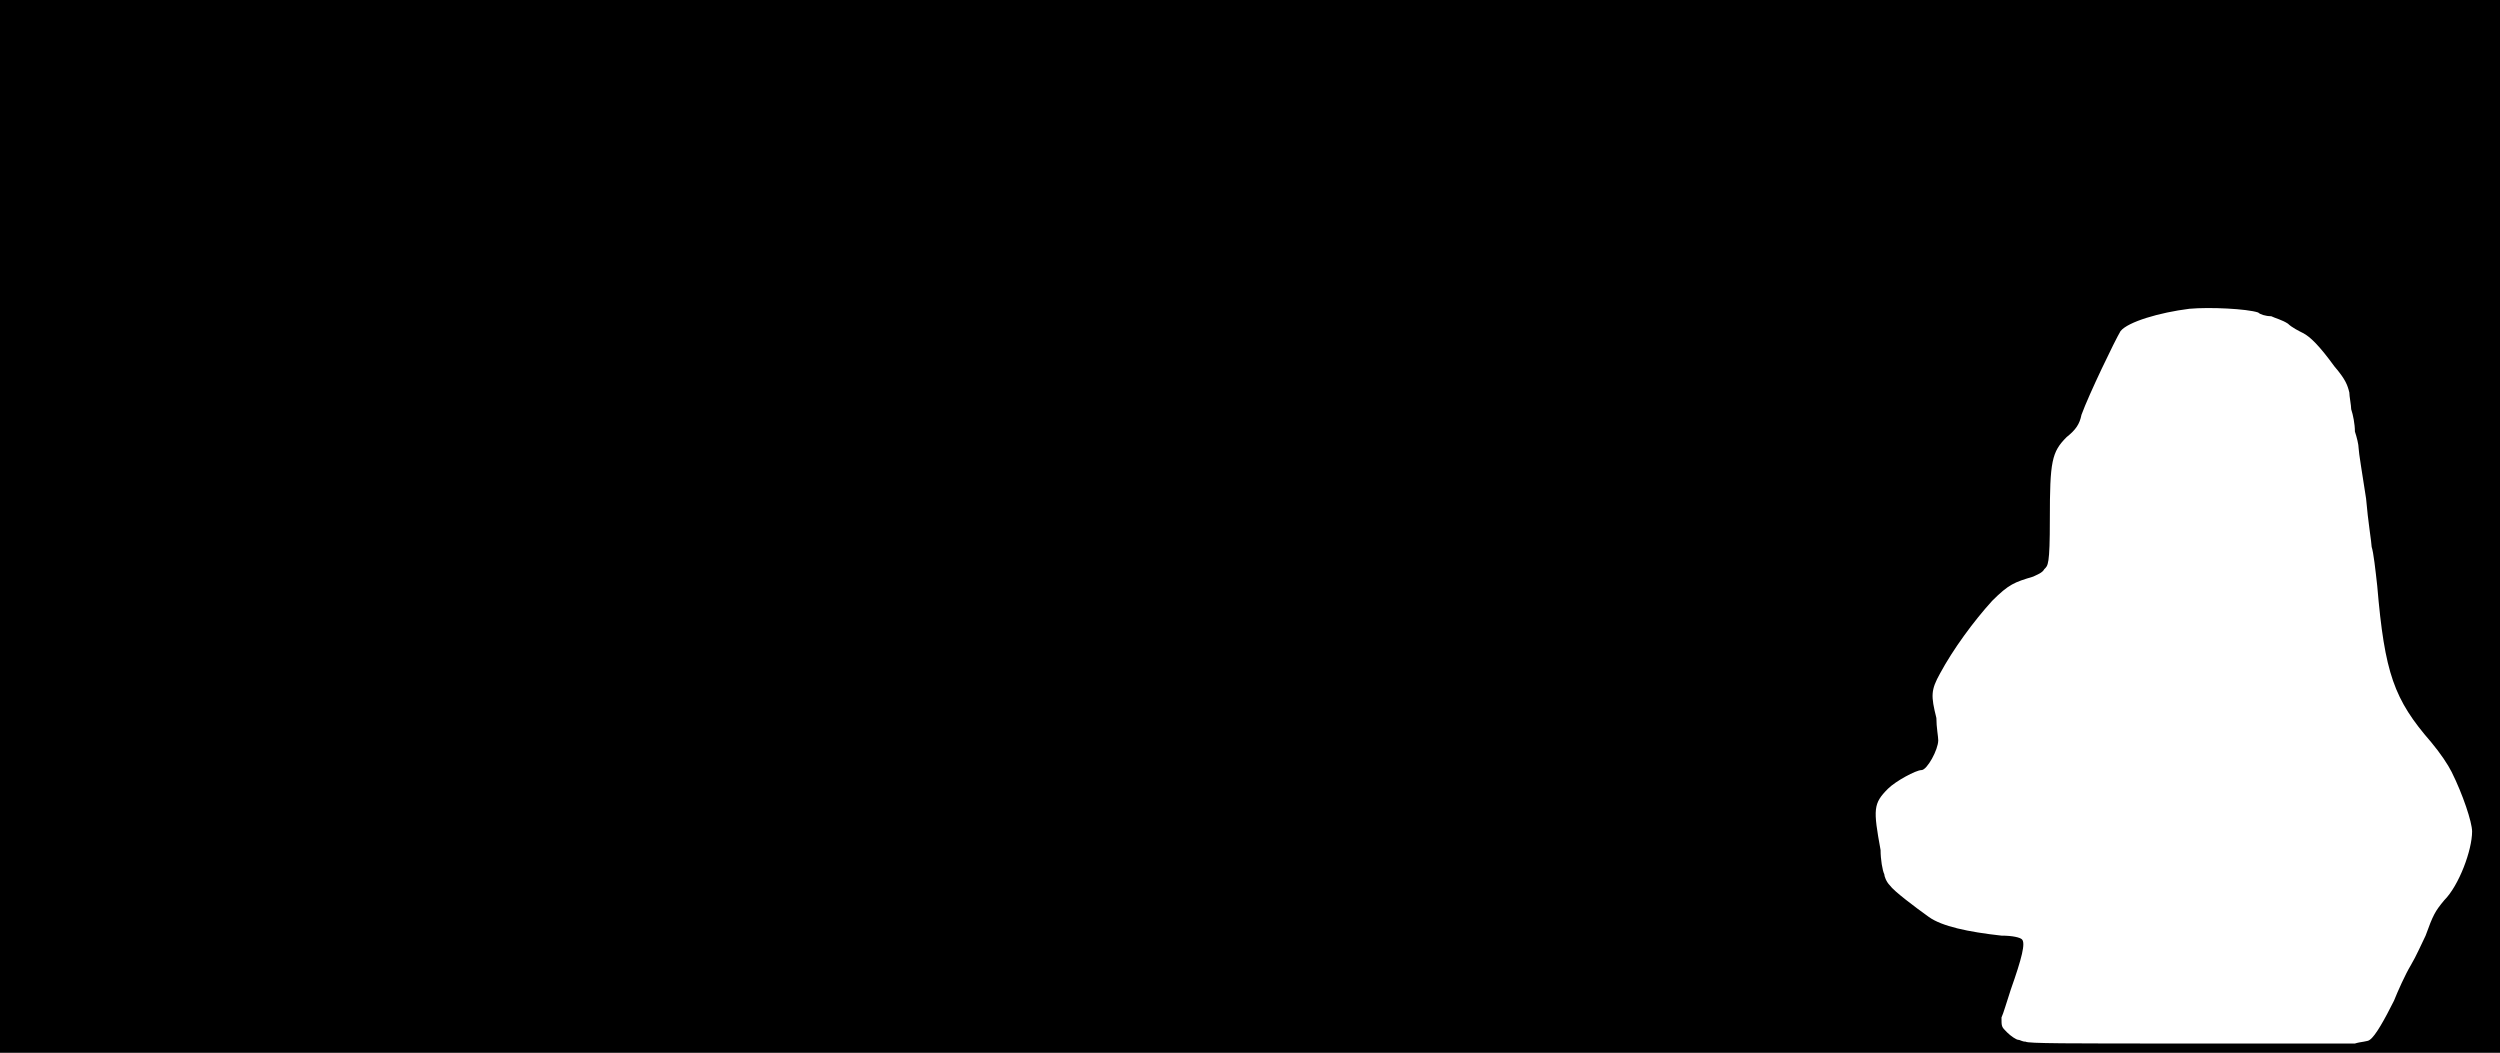 <svg xmlns="http://www.w3.org/2000/svg" width="1344" height="566"><path d="M0 283V0h1344v566H0V283m1266 278c3-1 7-1 8-2 3-2 8-11 13-21 2-5 6-14 9-19s6-12 8-16c4-11 5-13 10-19 8-8 15-27 15-37 0-5-5-20-11-32-2-4-6-10-11-16-20-23-25-37-29-84-1-9-2-18-3-21 0-2-2-14-3-26-2-13-4-25-4-27s-1-6-2-9c0-4-1-9-2-12 0-2-1-7-1-9-1-4-2-7-8-14-8-11-13-16-17-18-2-1-6-3-8-5-3-2-7-3-9-4-3 0-6-1-7-2-6-2-26-3-37-2-16 2-33 7-37 12-3 5-17 34-21 45-1 5-3 8-8 12-8 8-9 13-9 44 0 25-1 25-3 27-1 2-4 3-6 4-10 3-13 4-22 13-10 11-21 26-28 39-5 9-5 12-2 24 0 5 1 10 1 12 0 5-6 16-9 16s-14 6-18 10c-8 8-8 11-4 33 0 5 1 11 2 13 0 1 1 4 3 6 2 3 14 12 21 17s21 8 39 10c6 0 10 1 11 2 2 2 0 10-6 27-2 6-4 13-5 15 0 5 0 5 3 8 2 2 5 4 6 4s2 1 4 1c1 1 22 1 87 1h90z"/></svg>